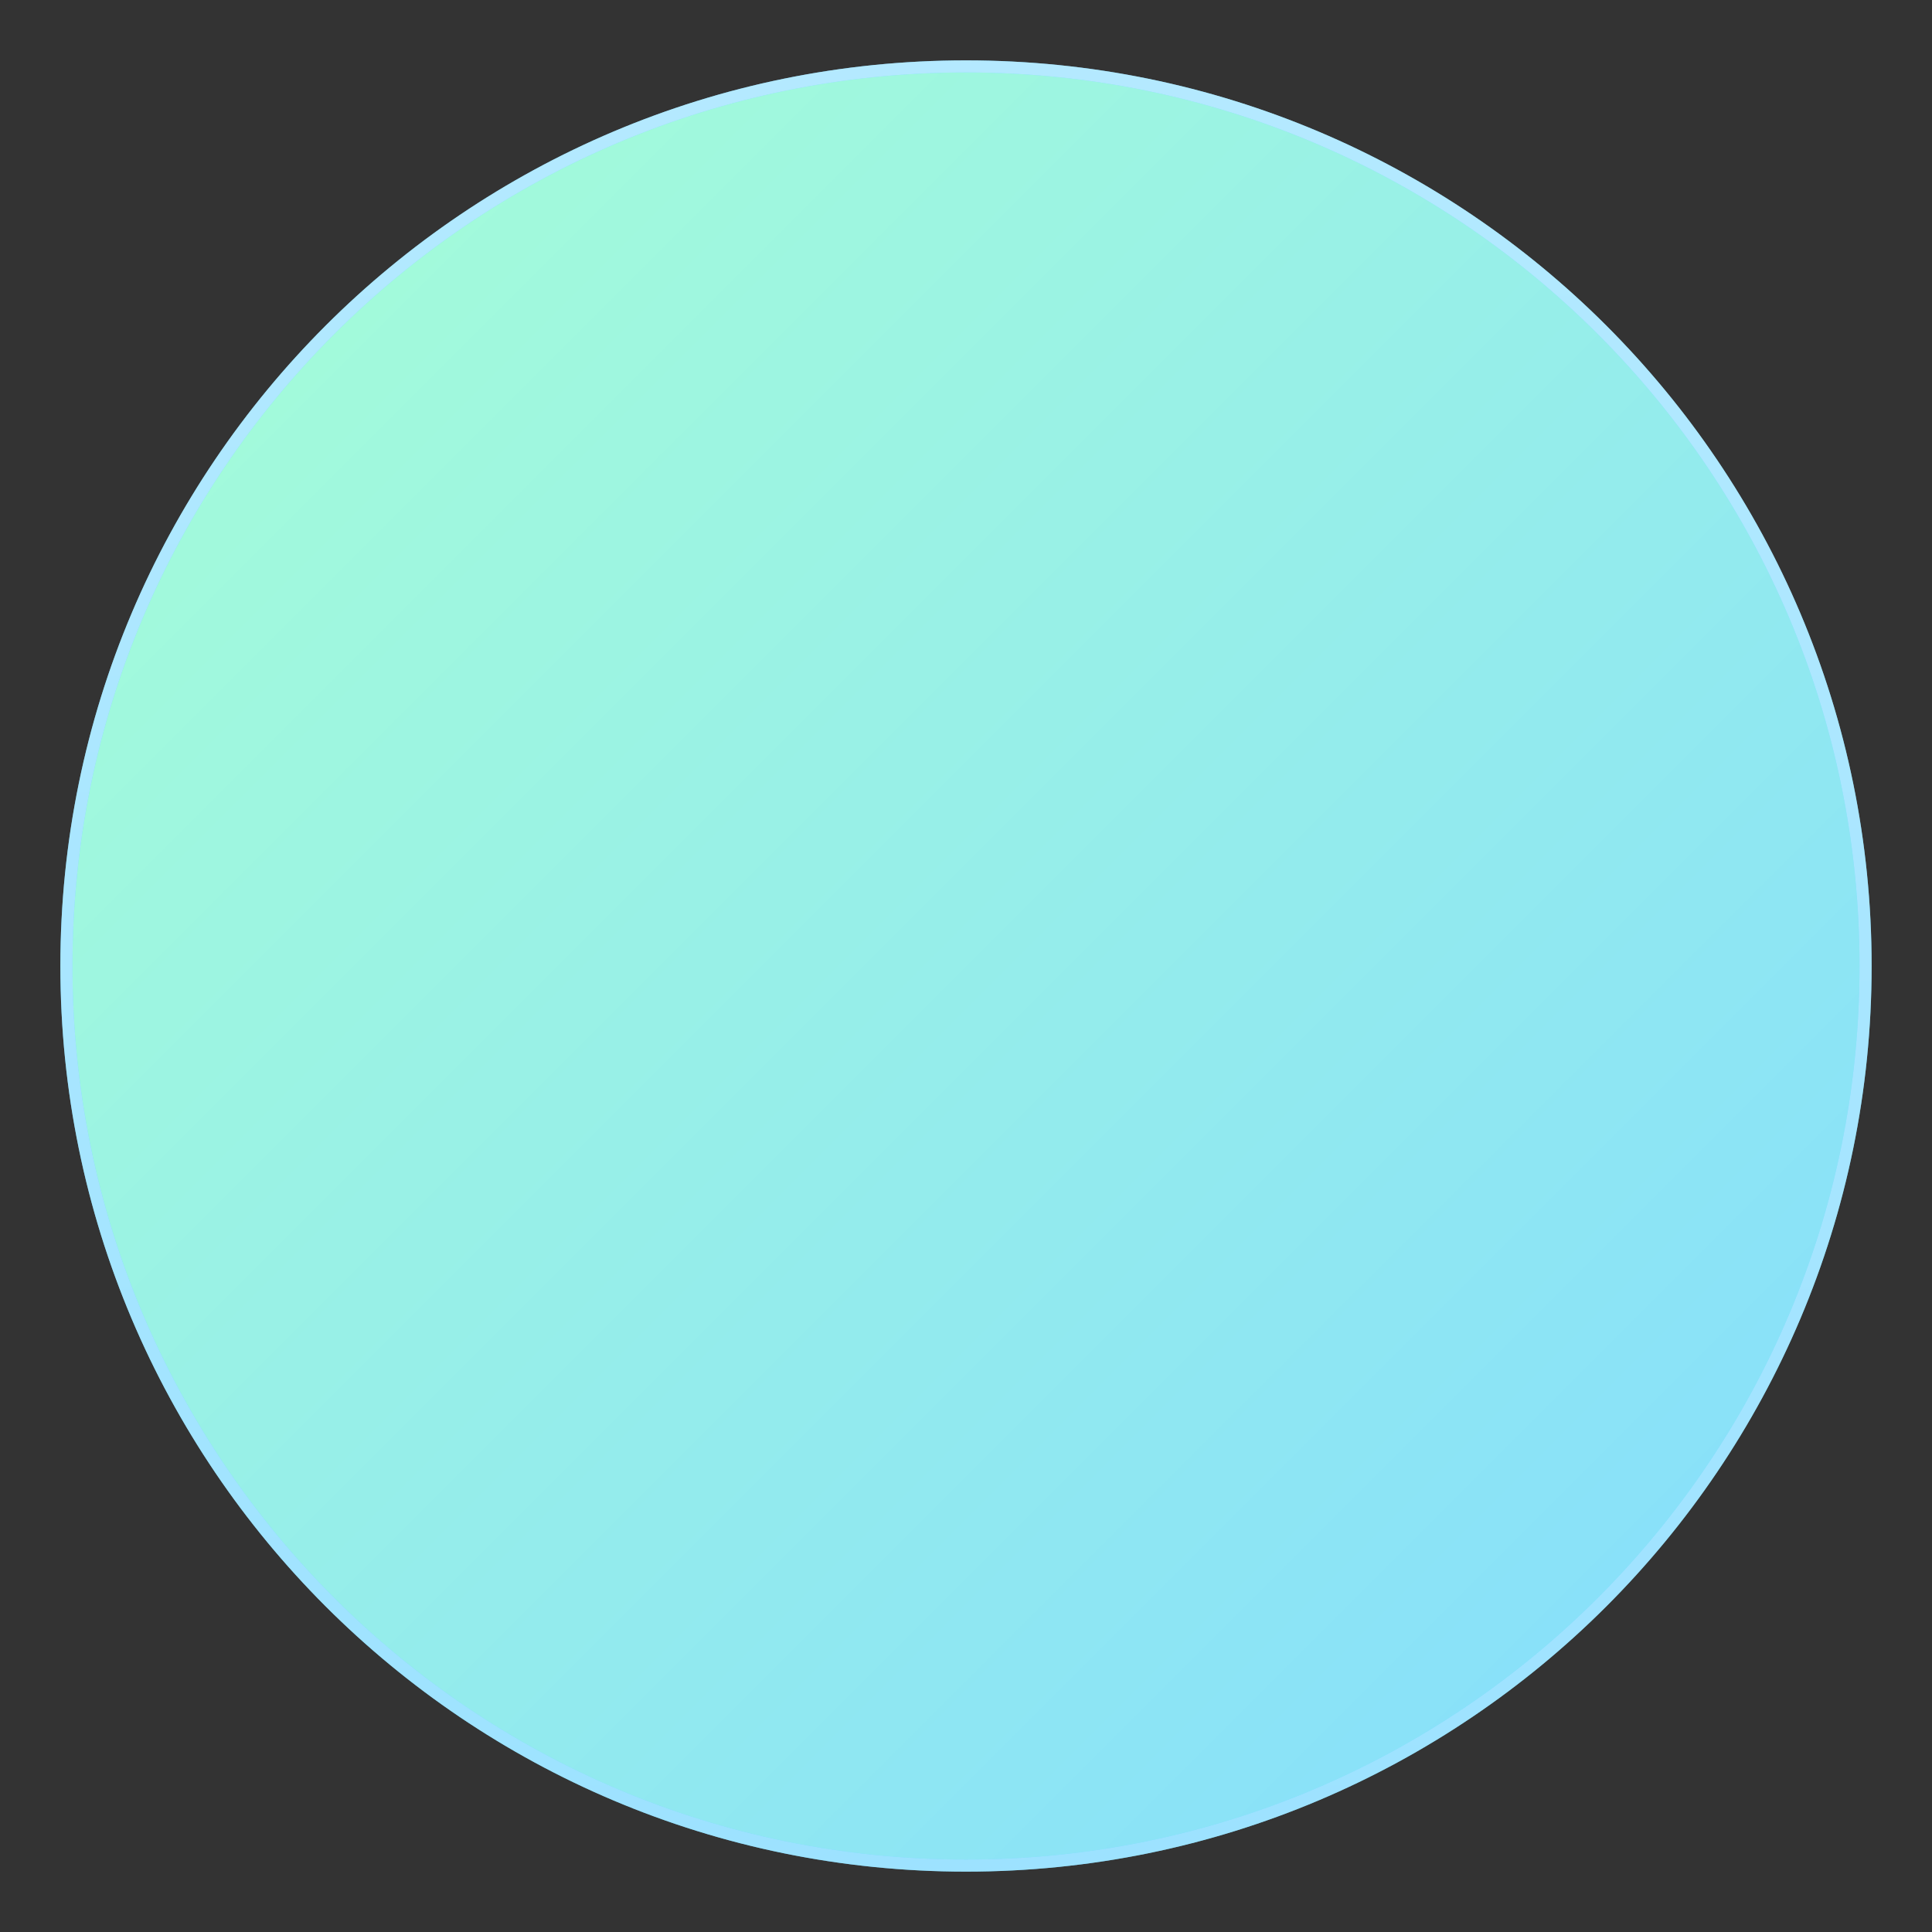 <svg width="120" height="120" viewBox="0 0 120 120" fill="none" xmlns="http://www.w3.org/2000/svg">
<rect x="0" y="0" width="120" height="120" fill="#333333" stroke="none"/>
<path d="M60 4.125C90.859 4.125 115.875 29.141 115.875 60C115.875 90.859 90.859 115.875 60 115.875C29.141 115.875 4.125 90.859 4.125 60C4.125 29.141 29.141 4.125 60 4.125Z" fill="url(#paint0_linear_129_3002)"/>
<path d="M60 4.125C90.859 4.125 115.875 29.141 115.875 60C115.875 90.859 90.859 115.875 60 115.875C29.141 115.875 4.125 90.859 4.125 60C4.125 29.141 29.141 4.125 60 4.125Z" stroke="#64D3FF" stroke-width="0.75"/>
<path d="M60 4.125C90.859 4.125 115.875 29.141 115.875 60C115.875 90.859 90.859 115.875 60 115.875C29.141 115.875 4.125 90.859 4.125 60C4.125 29.141 29.141 4.125 60 4.125Z" stroke="url(#paint1_linear_129_3002)" stroke-opacity="0.6" stroke-width="0.75"/>
<defs>
<linearGradient id="paint0_linear_129_3002" x1="4.5" y1="4.5" x2="115.5" y2="115.5" gradientUnits="userSpaceOnUse">
<stop stop-color="#A7FFD5"/>
<stop offset="1" stop-color="#84DCFF"/>
</linearGradient>
<linearGradient id="paint1_linear_129_3002" x1="60" y1="4.5" x2="60" y2="115.5" gradientUnits="userSpaceOnUse">
<stop stop-color="#EAF9FF"/>
<stop offset="1" stop-color="#C3EDFF"/>
</linearGradient>
</defs>
</svg>
